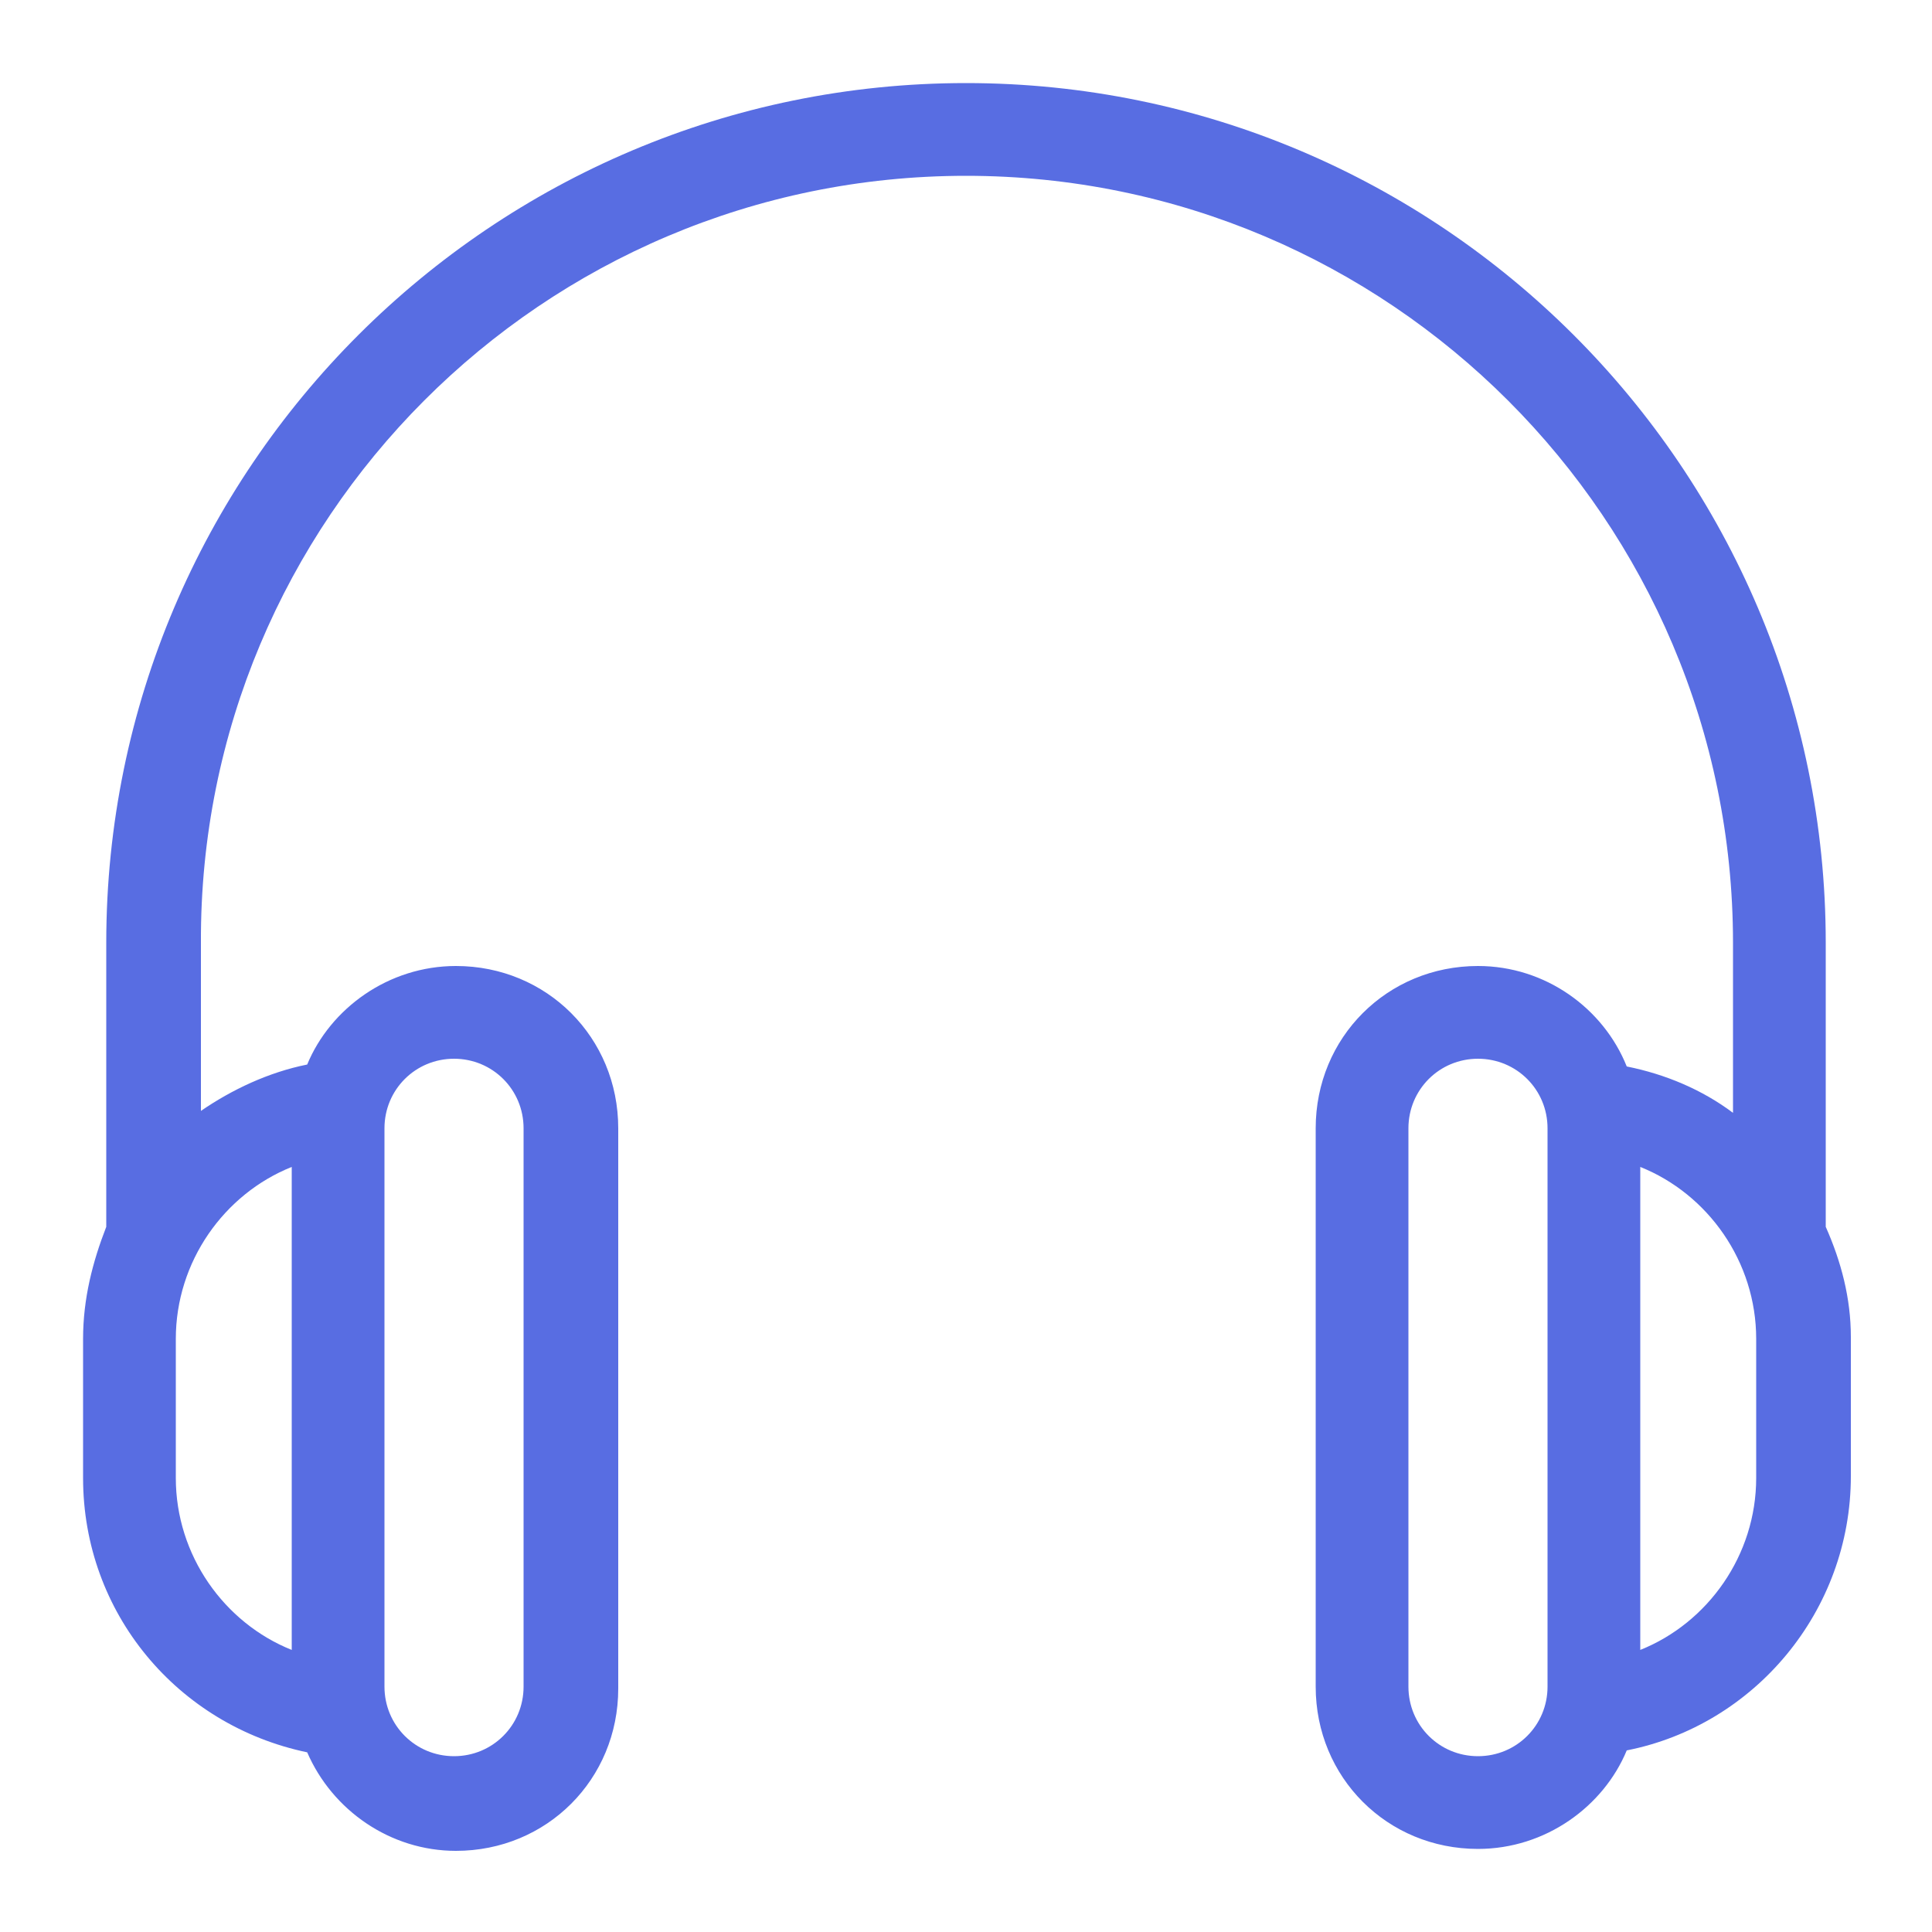 <svg height='200' width='200'  fill="#586de2" xmlns="http://www.w3.org/2000/svg" xmlns:xlink="http://www.w3.org/1999/xlink" version="1.1" x="0px" y="0px" viewBox="0 0 100 100" style="enable-background:new 0 0 100 100;" xml:space="preserve"><path d="M94.5,63.5V48.8c0-24.6-20-44.5-44.5-44.5S5.5,24.2,5.5,48.8v14.7c-0.7,1.8-1.2,3.7-1.2,5.8v7.2c0,7,4.9,12.8,11.6,14.2  c1.3,3,4.3,5.1,7.7,5.1c4.7,0,8.4-3.7,8.4-8.4V58.4c0-4.7-3.7-8.4-8.4-8.4c-3.5,0-6.5,2.2-7.7,5.1c-2,0.4-3.9,1.3-5.5,2.4v-8.7  C10.3,26.9,28.1,9.1,50,9.1s39.7,17.8,39.7,39.7v8.8c-1.6-1.2-3.5-2-5.5-2.4C83,52.2,80,50,76.5,50c-4.7,0-8.4,3.7-8.4,8.4v28.9  c0,4.7,3.7,8.4,8.4,8.4c3.5,0,6.5-2.2,7.7-5.1c6.6-1.3,11.6-7.2,11.6-14.2v-7.2C95.8,67.2,95.3,65.3,94.5,63.5z M19.9,58.4  c0-2,1.6-3.6,3.6-3.6s3.6,1.6,3.6,3.6v28.9c0,2-1.6,3.6-3.6,3.6s-3.6-1.6-3.6-3.6V58.4z M15.1,60.4v25c-3.5-1.4-6-4.9-6-8.9v-7.2  C9.1,65.3,11.6,61.8,15.1,60.4z M80.1,87.3c0,2-1.6,3.6-3.6,3.6s-3.6-1.6-3.6-3.6V58.4c0-2,1.6-3.6,3.6-3.6s3.6,1.6,3.6,3.6V87.3z   M90.9,76.5c0,4-2.5,7.5-6,8.9v-25c3.5,1.4,6,4.9,6,8.9V76.5z"></path></svg>
